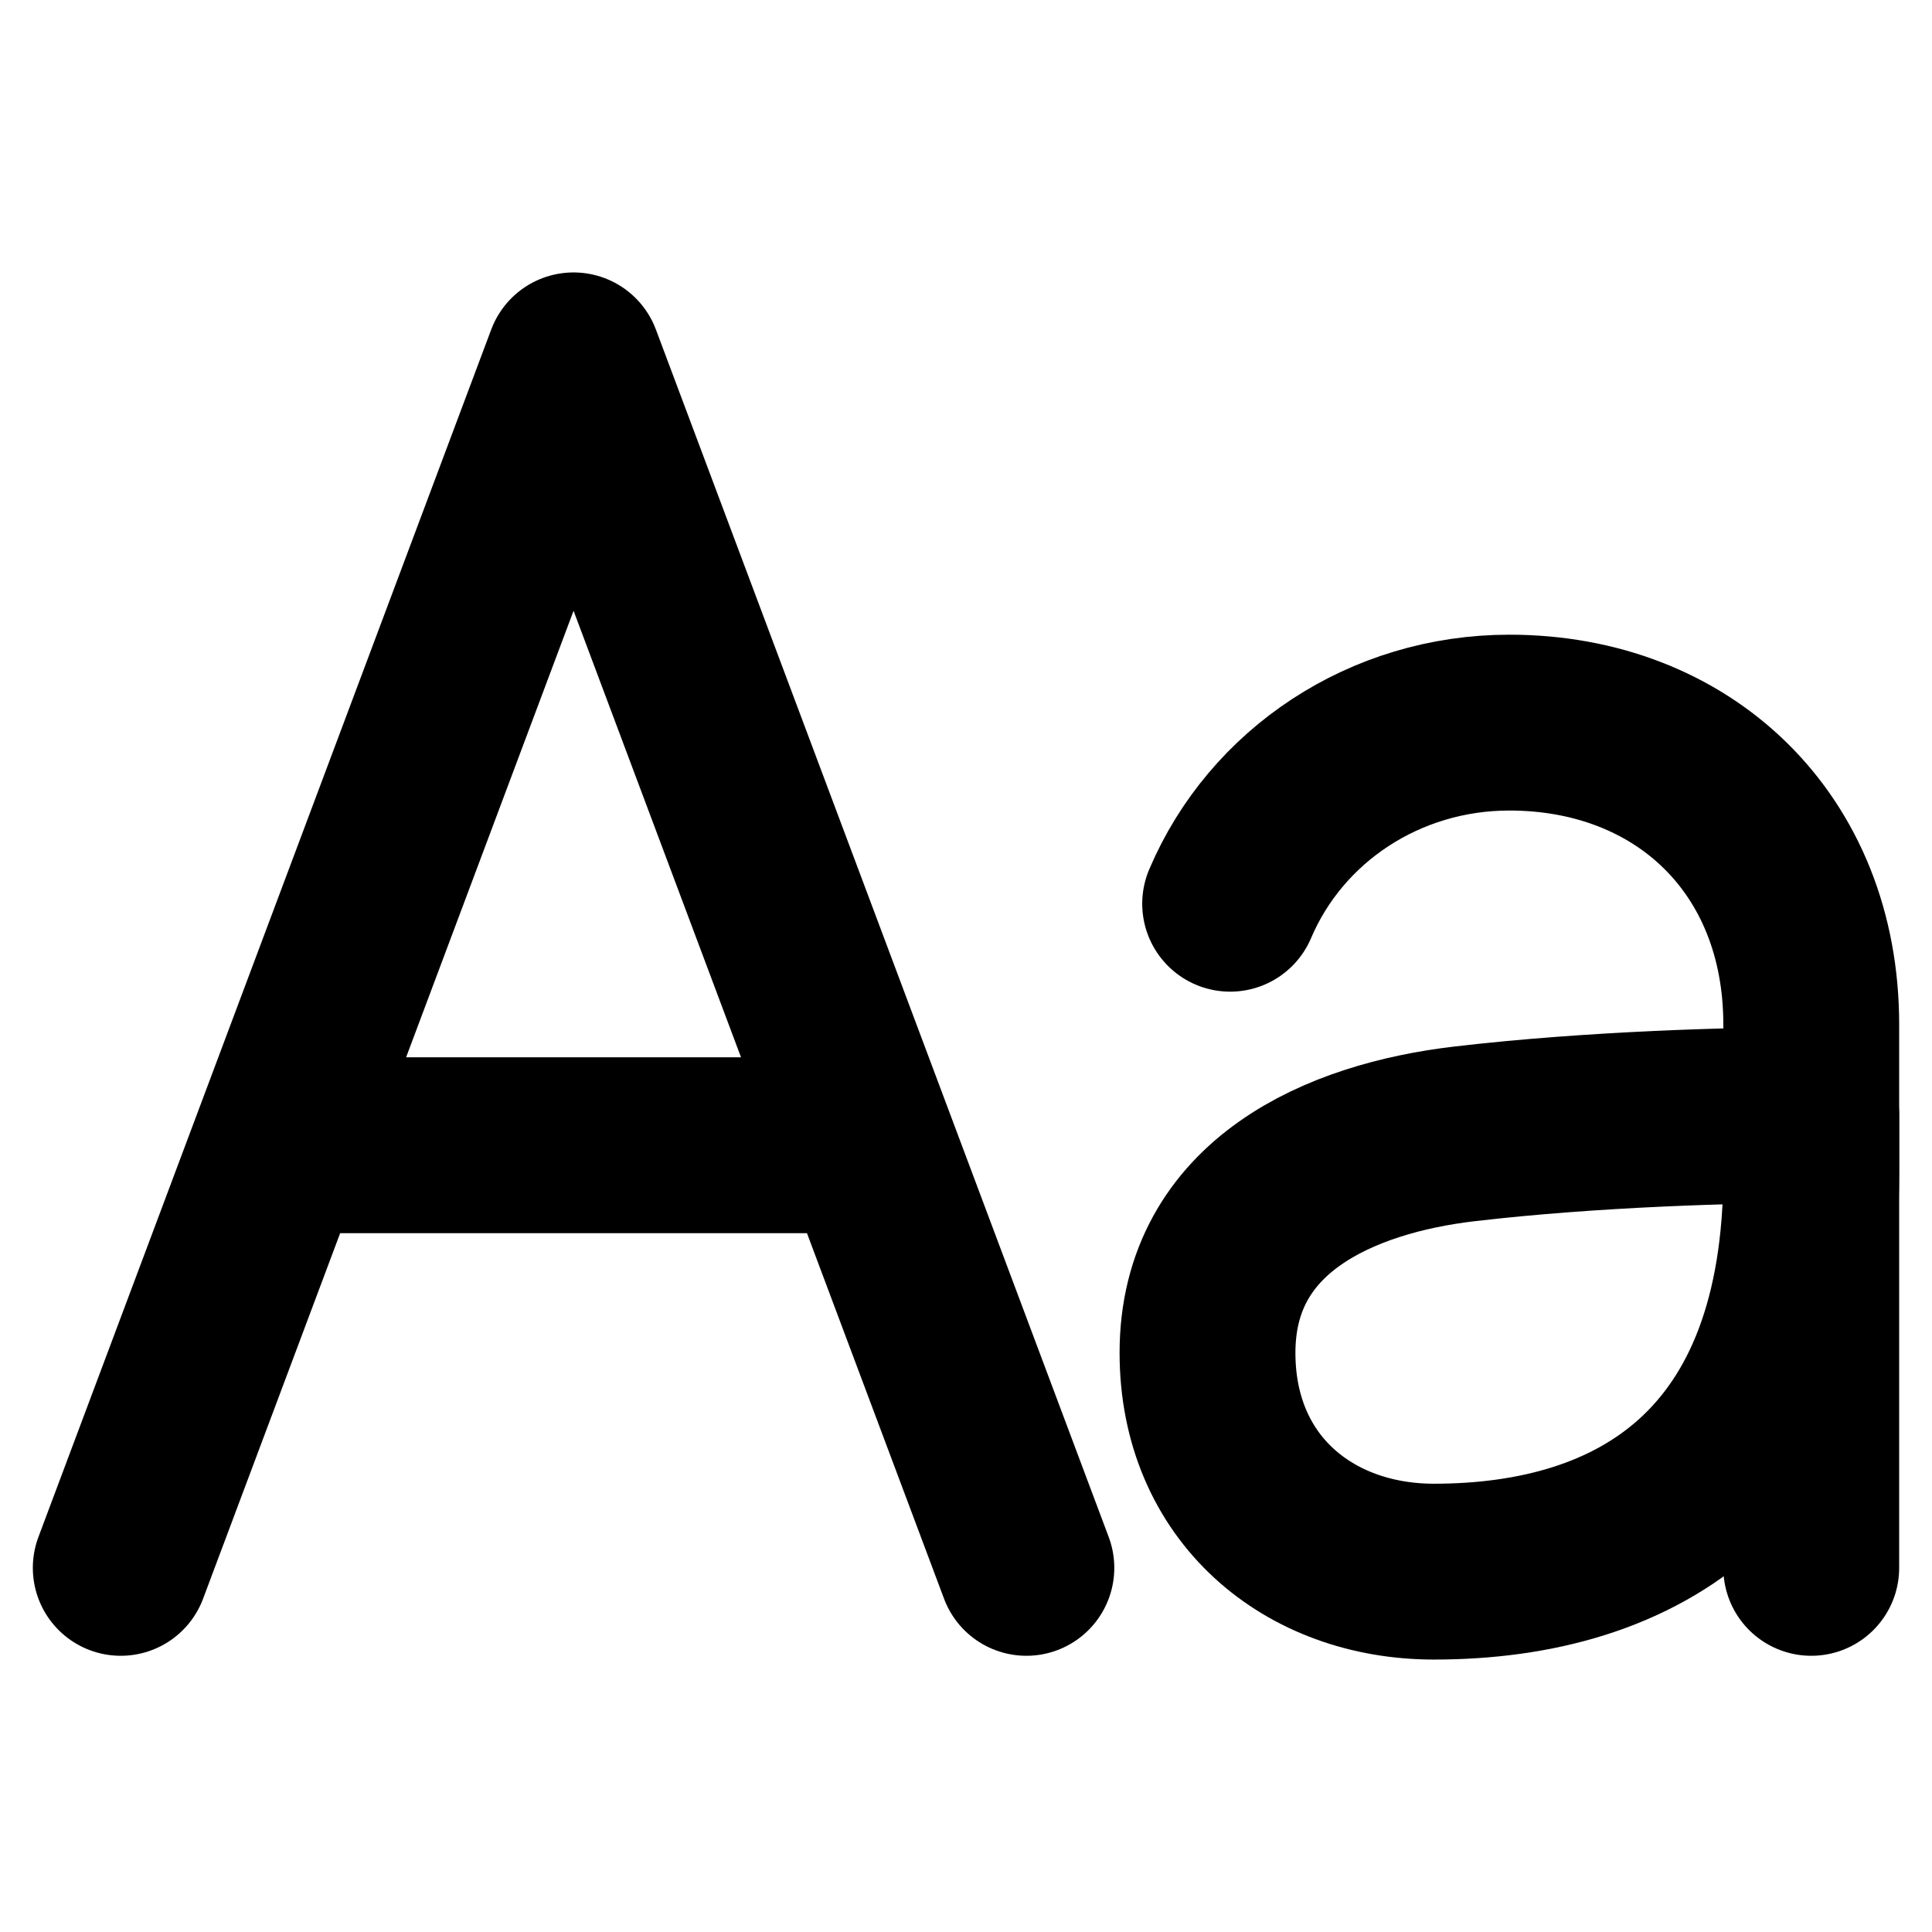 <svg xmlns="http://www.w3.org/2000/svg" width="1.2em" height="1.2em" viewBox="0 0 512 512"><path fill="none" stroke="currentColor" stroke-linecap="round" stroke-linejoin="round" stroke-width="46.6" d="m32 415.5l120-320l120 320m-42-112H74m252-64c12.19-28.69 41-48 74-48h0c46 0 80 32 80 80v144"/><path fill="none" stroke="currentColor" stroke-linecap="round" stroke-linejoin="round" stroke-width="46.6" d="M320 358.5c0 36 26.86 58 60 58c54 0 100-27 100-106v-15c-20 0-58 1-92 5c-32.77 3.86-68 19-68 58"/></svg>
